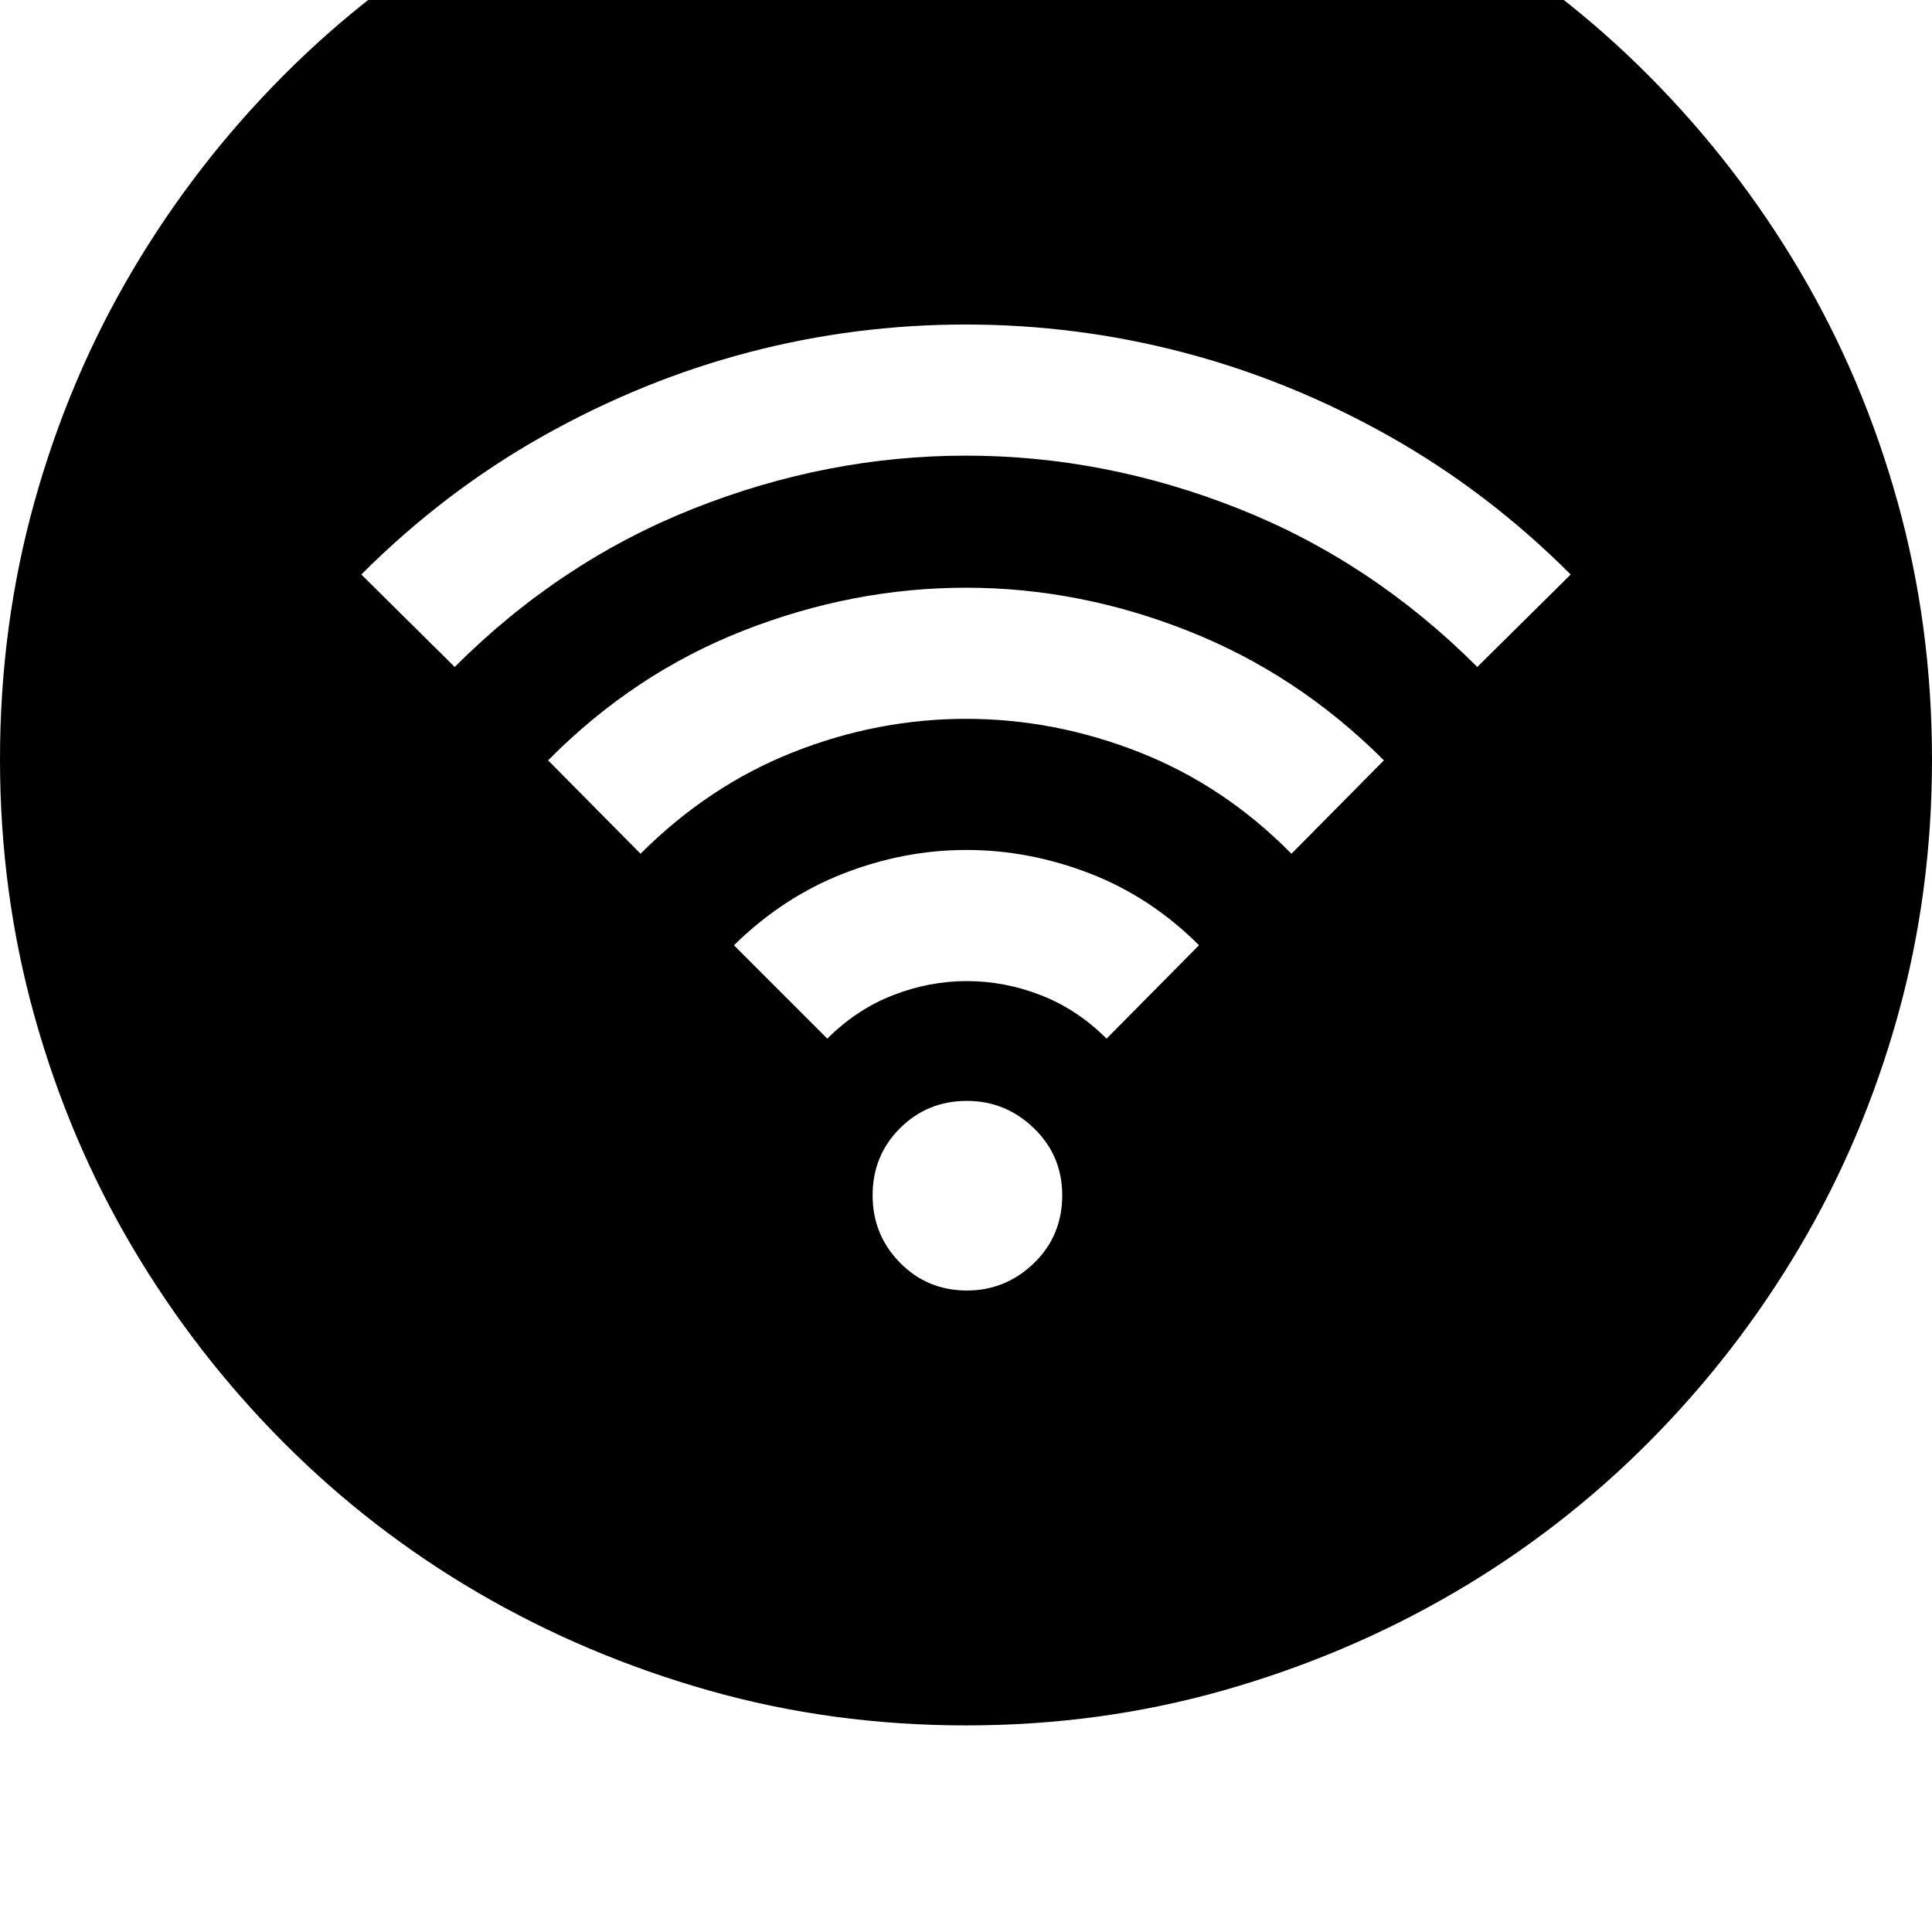 <svg xmlns="http://www.w3.org/2000/svg" viewBox="0 0 2048 2048"><path d="M0 805q0-142 36.5-273T140 287.5t160-207 207-160 244.5-103T1024-219t272.5 36.5 244.5 103 207 160 160 207T2011.5 532t36.5 273-36.5 272.5-103.5 244-160 207-207 160-244.5 103.5-272.5 37-272.5-37T507 1688.5t-207-160-160-207T36.5 1077 0 805zm383-196l99 98q112-112 253.5-168t288.5-56 288.5 56T1566 707l99-98q-88-88-193-147t-218-88.5-230.5-29.5-230 29.5T576 462 383 609zm198 197l98 99q72-72 161.5-107.5T1024 762t184 35.5T1369 905l98-99q-91-91-207-137t-236-46-236 45.5T581 806zm197 196l99 99q31-31 69.5-46t78.5-15 78.5 15 69.5 46l98-99q-51-51-115.5-76t-131-25T894 926t-116 76zm147 265q0 42 29 71.5t71 29.5q41 0 71-29t30-72q0-42-30-71t-71-29q-42 0-71 29t-29 71z"/></svg>